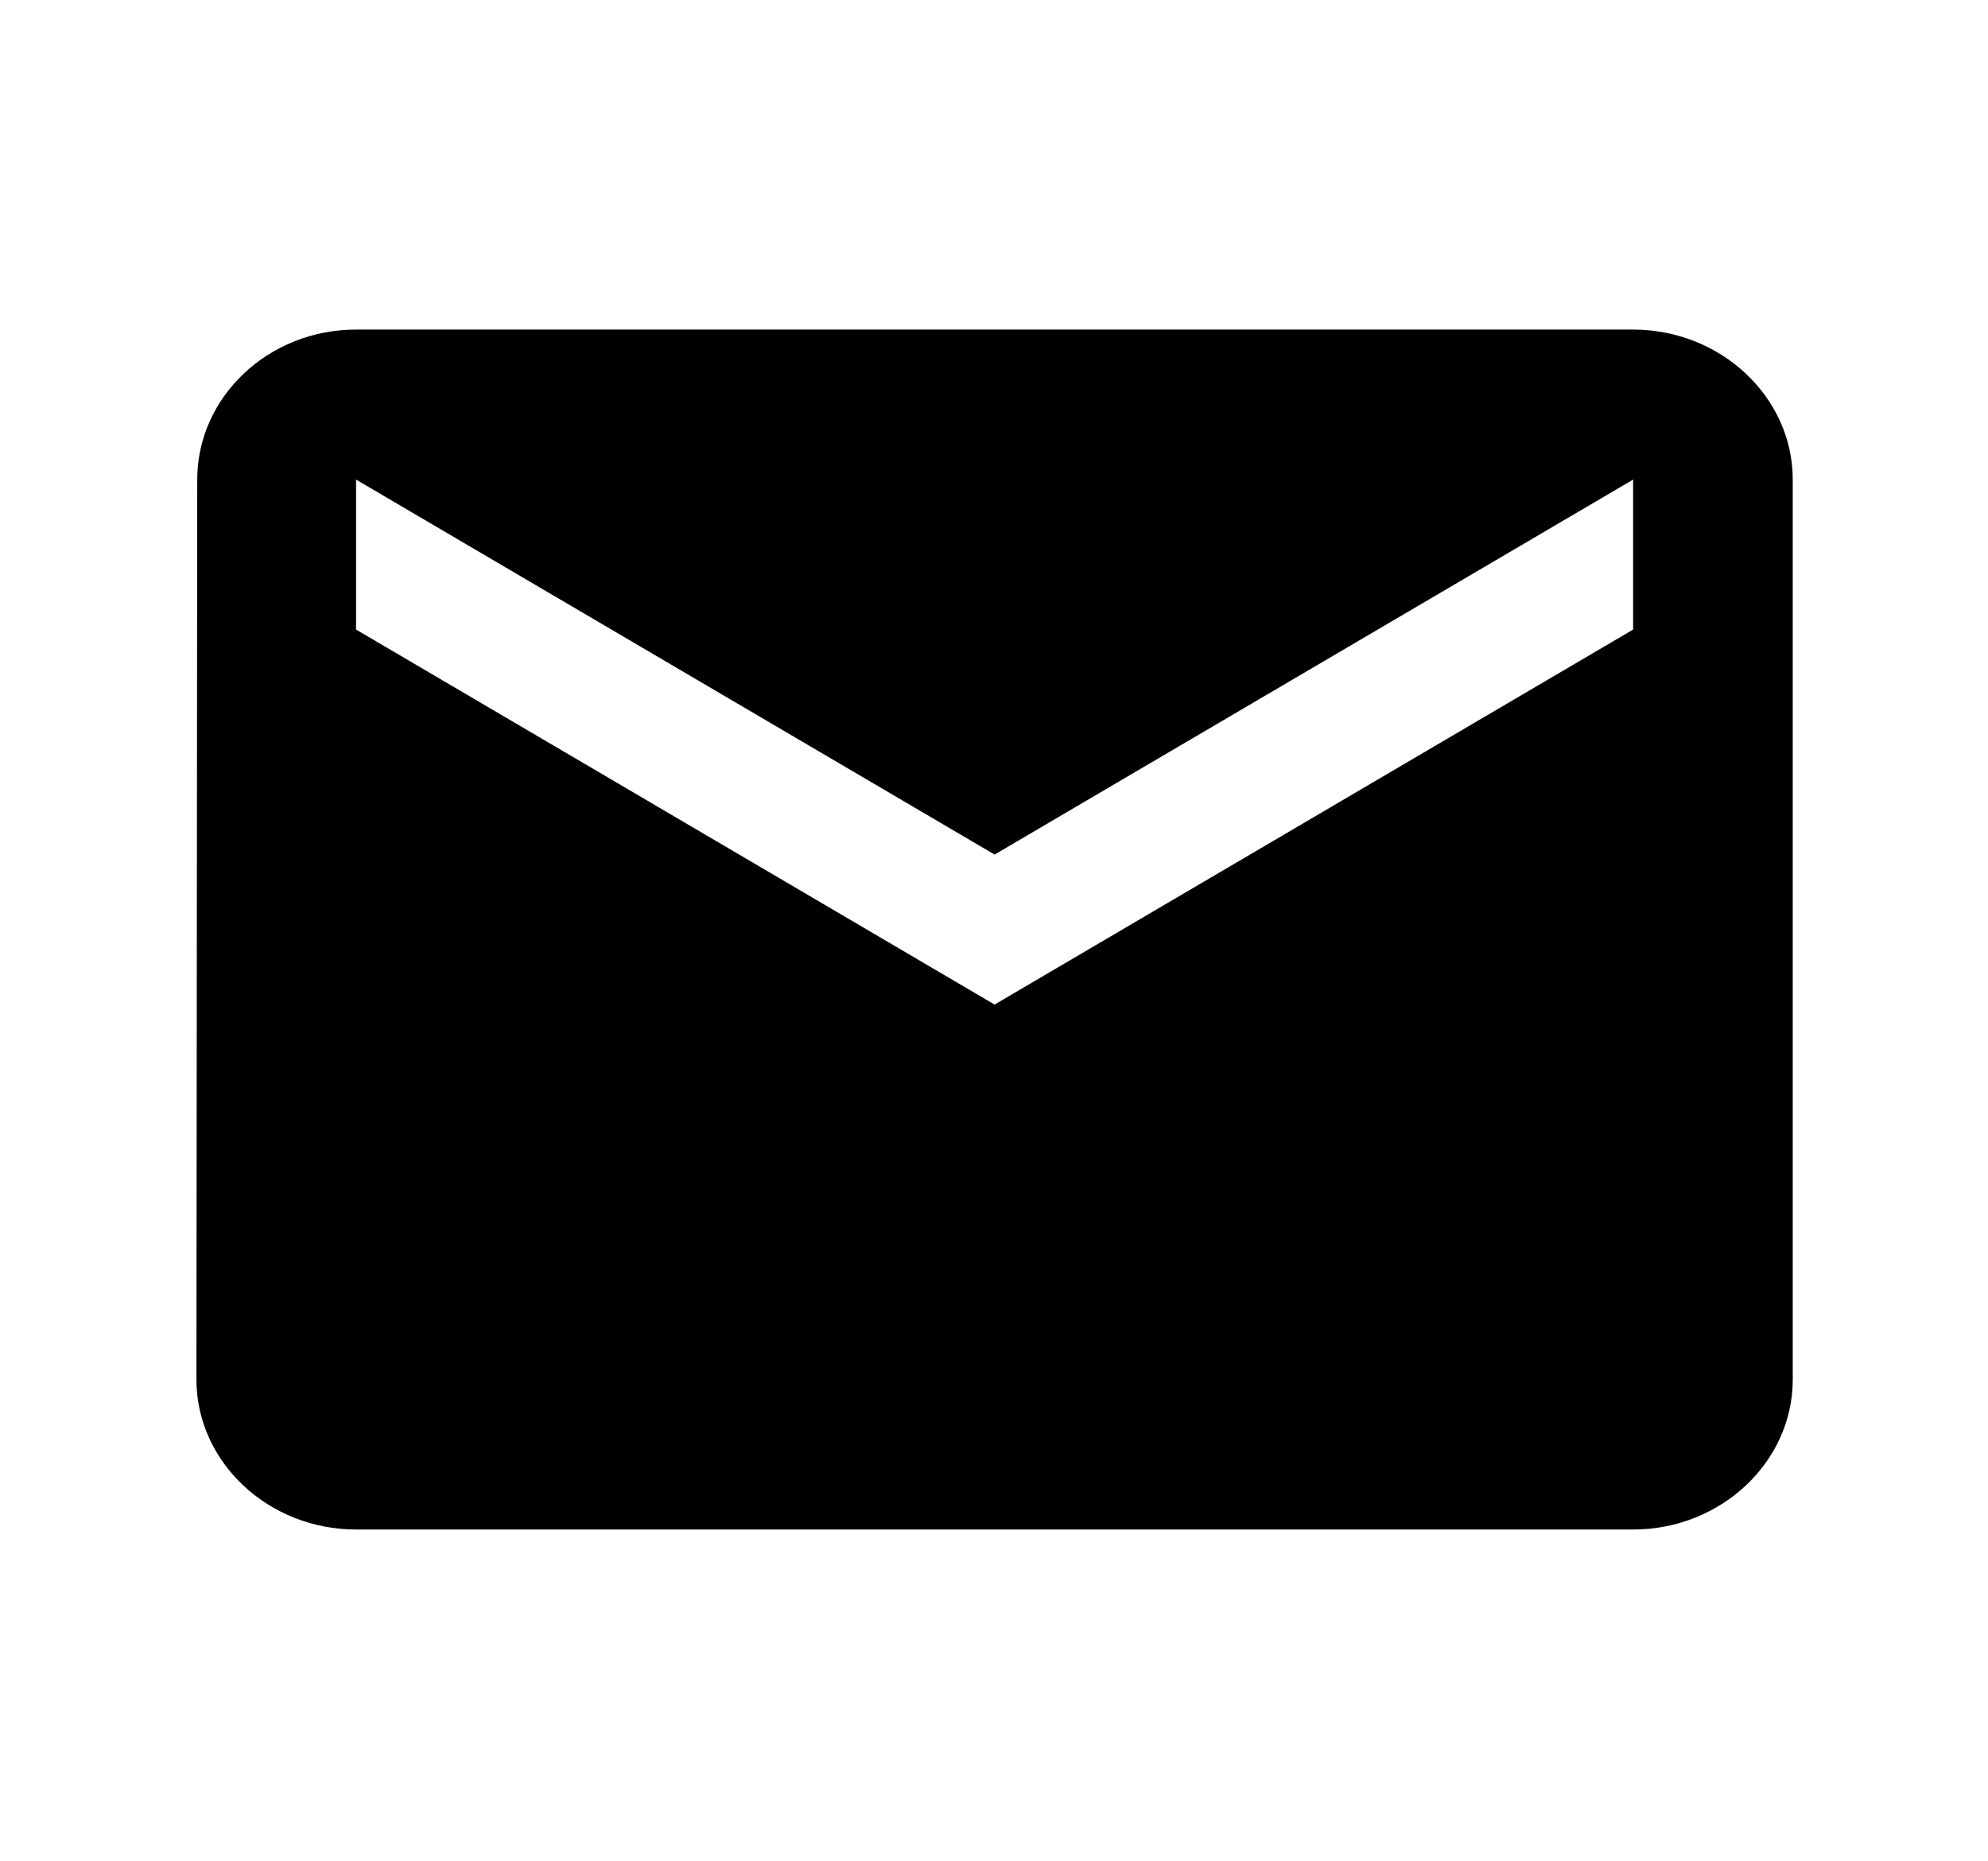 <svg width="47" height="44" viewBox="0 0 47 44" fill="none" xmlns="http://www.w3.org/2000/svg">
<g clip-path="url(#clip0_195_822)">
<path d="M38.61 7.791H8.418C6.342 7.791 4.663 9.387 4.663 11.337L4.644 32.611C4.644 34.561 6.342 36.156 8.418 36.156H38.61C40.685 36.156 42.384 34.561 42.384 32.611V11.337C42.384 9.387 40.685 7.791 38.61 7.791ZM38.61 14.882L23.514 23.747L8.418 14.882V11.337L23.514 20.201L38.61 11.337V14.882Z" fill="black"/>
</g>
<defs>
<clipPath id="clip0_195_822">
<rect width="45.288" height="42.548" fill="white" transform="translate(0.87 0.701)"/>
</clipPath>
</defs>
</svg>
